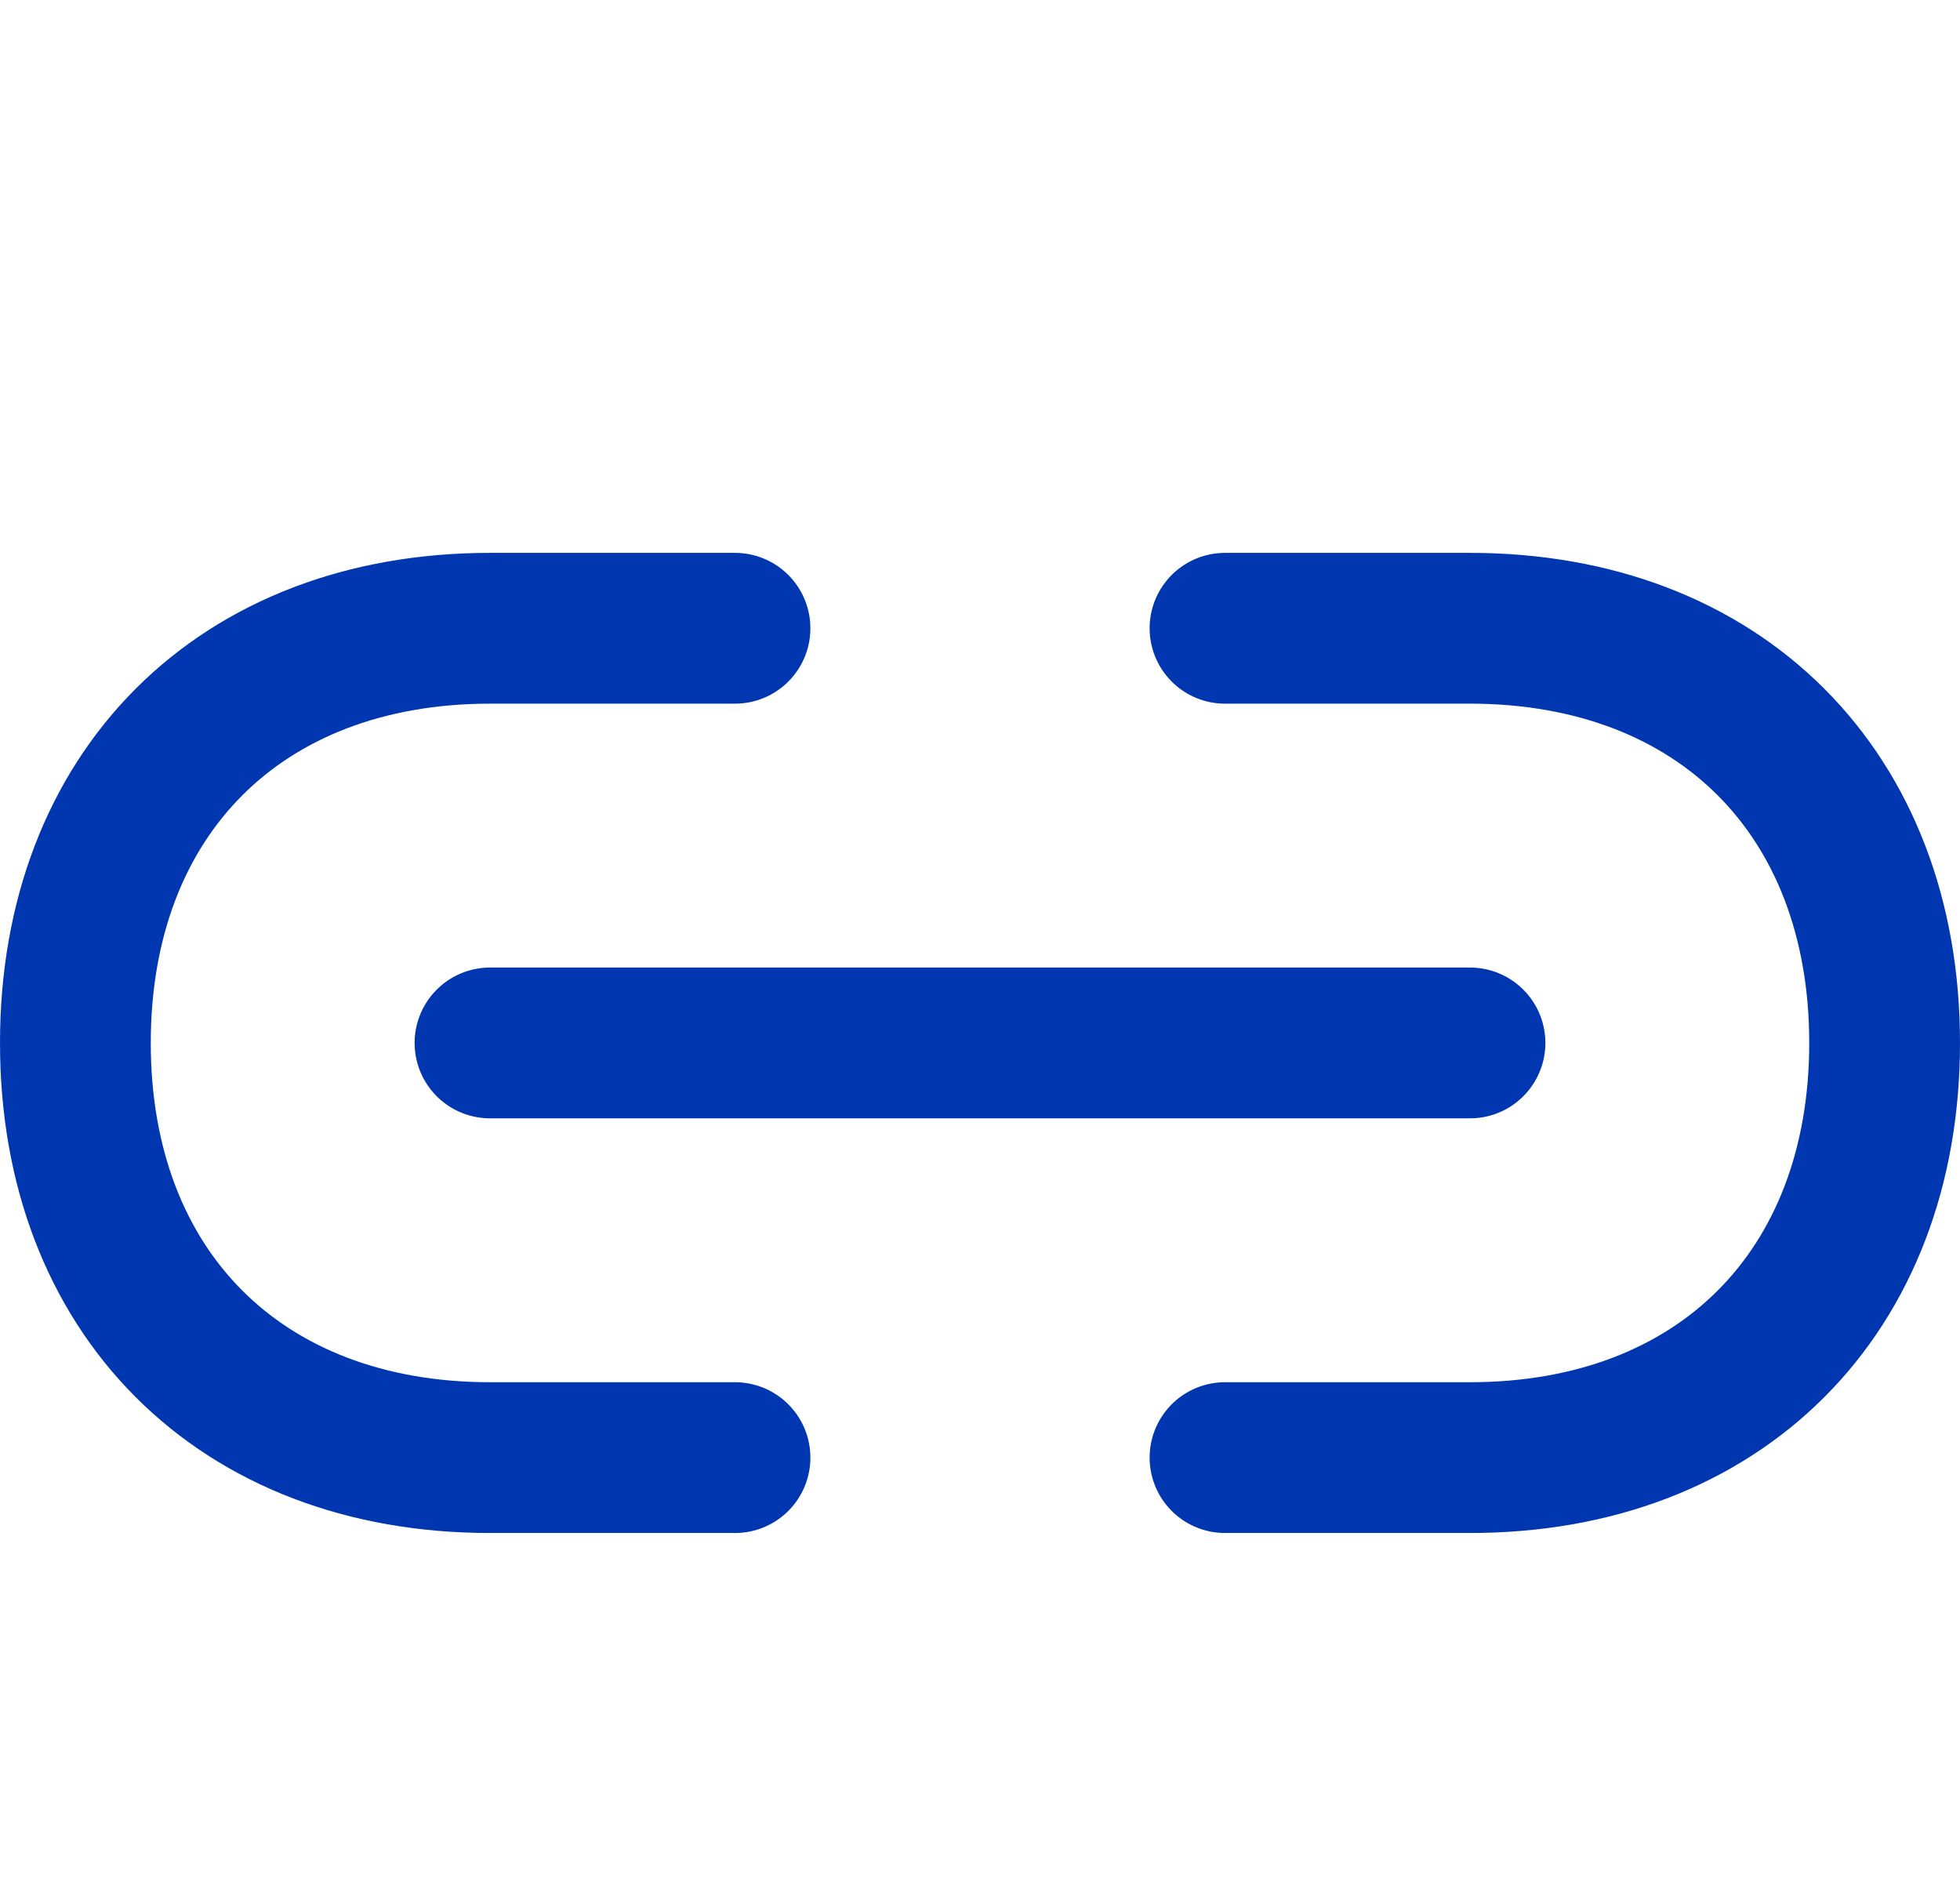 <svg width="26" height="25" viewBox="0 0 26 25" fill="none" xmlns="http://www.w3.org/2000/svg">
<path d="M16.25 8.333H19.5C22.812 8.333 25 10.521 25 13.833C25 17.145 22.812 19.333 19.5 19.333H16.25" stroke="#0037B1" stroke-width="2" stroke-linecap="round" stroke-linejoin="round"/>
<path d="M9.75 19.333H6.5C3.188 19.333 1 17.145 1 13.833C1 10.521 3.188 8.333 6.5 8.333H9.75" stroke="#0037B1" stroke-width="2" stroke-linecap="round" stroke-linejoin="round"/>
<path d="M6.5 13.833H19.5" stroke="#0037B1" stroke-width="2" stroke-linecap="round" stroke-linejoin="round"/>
</svg>